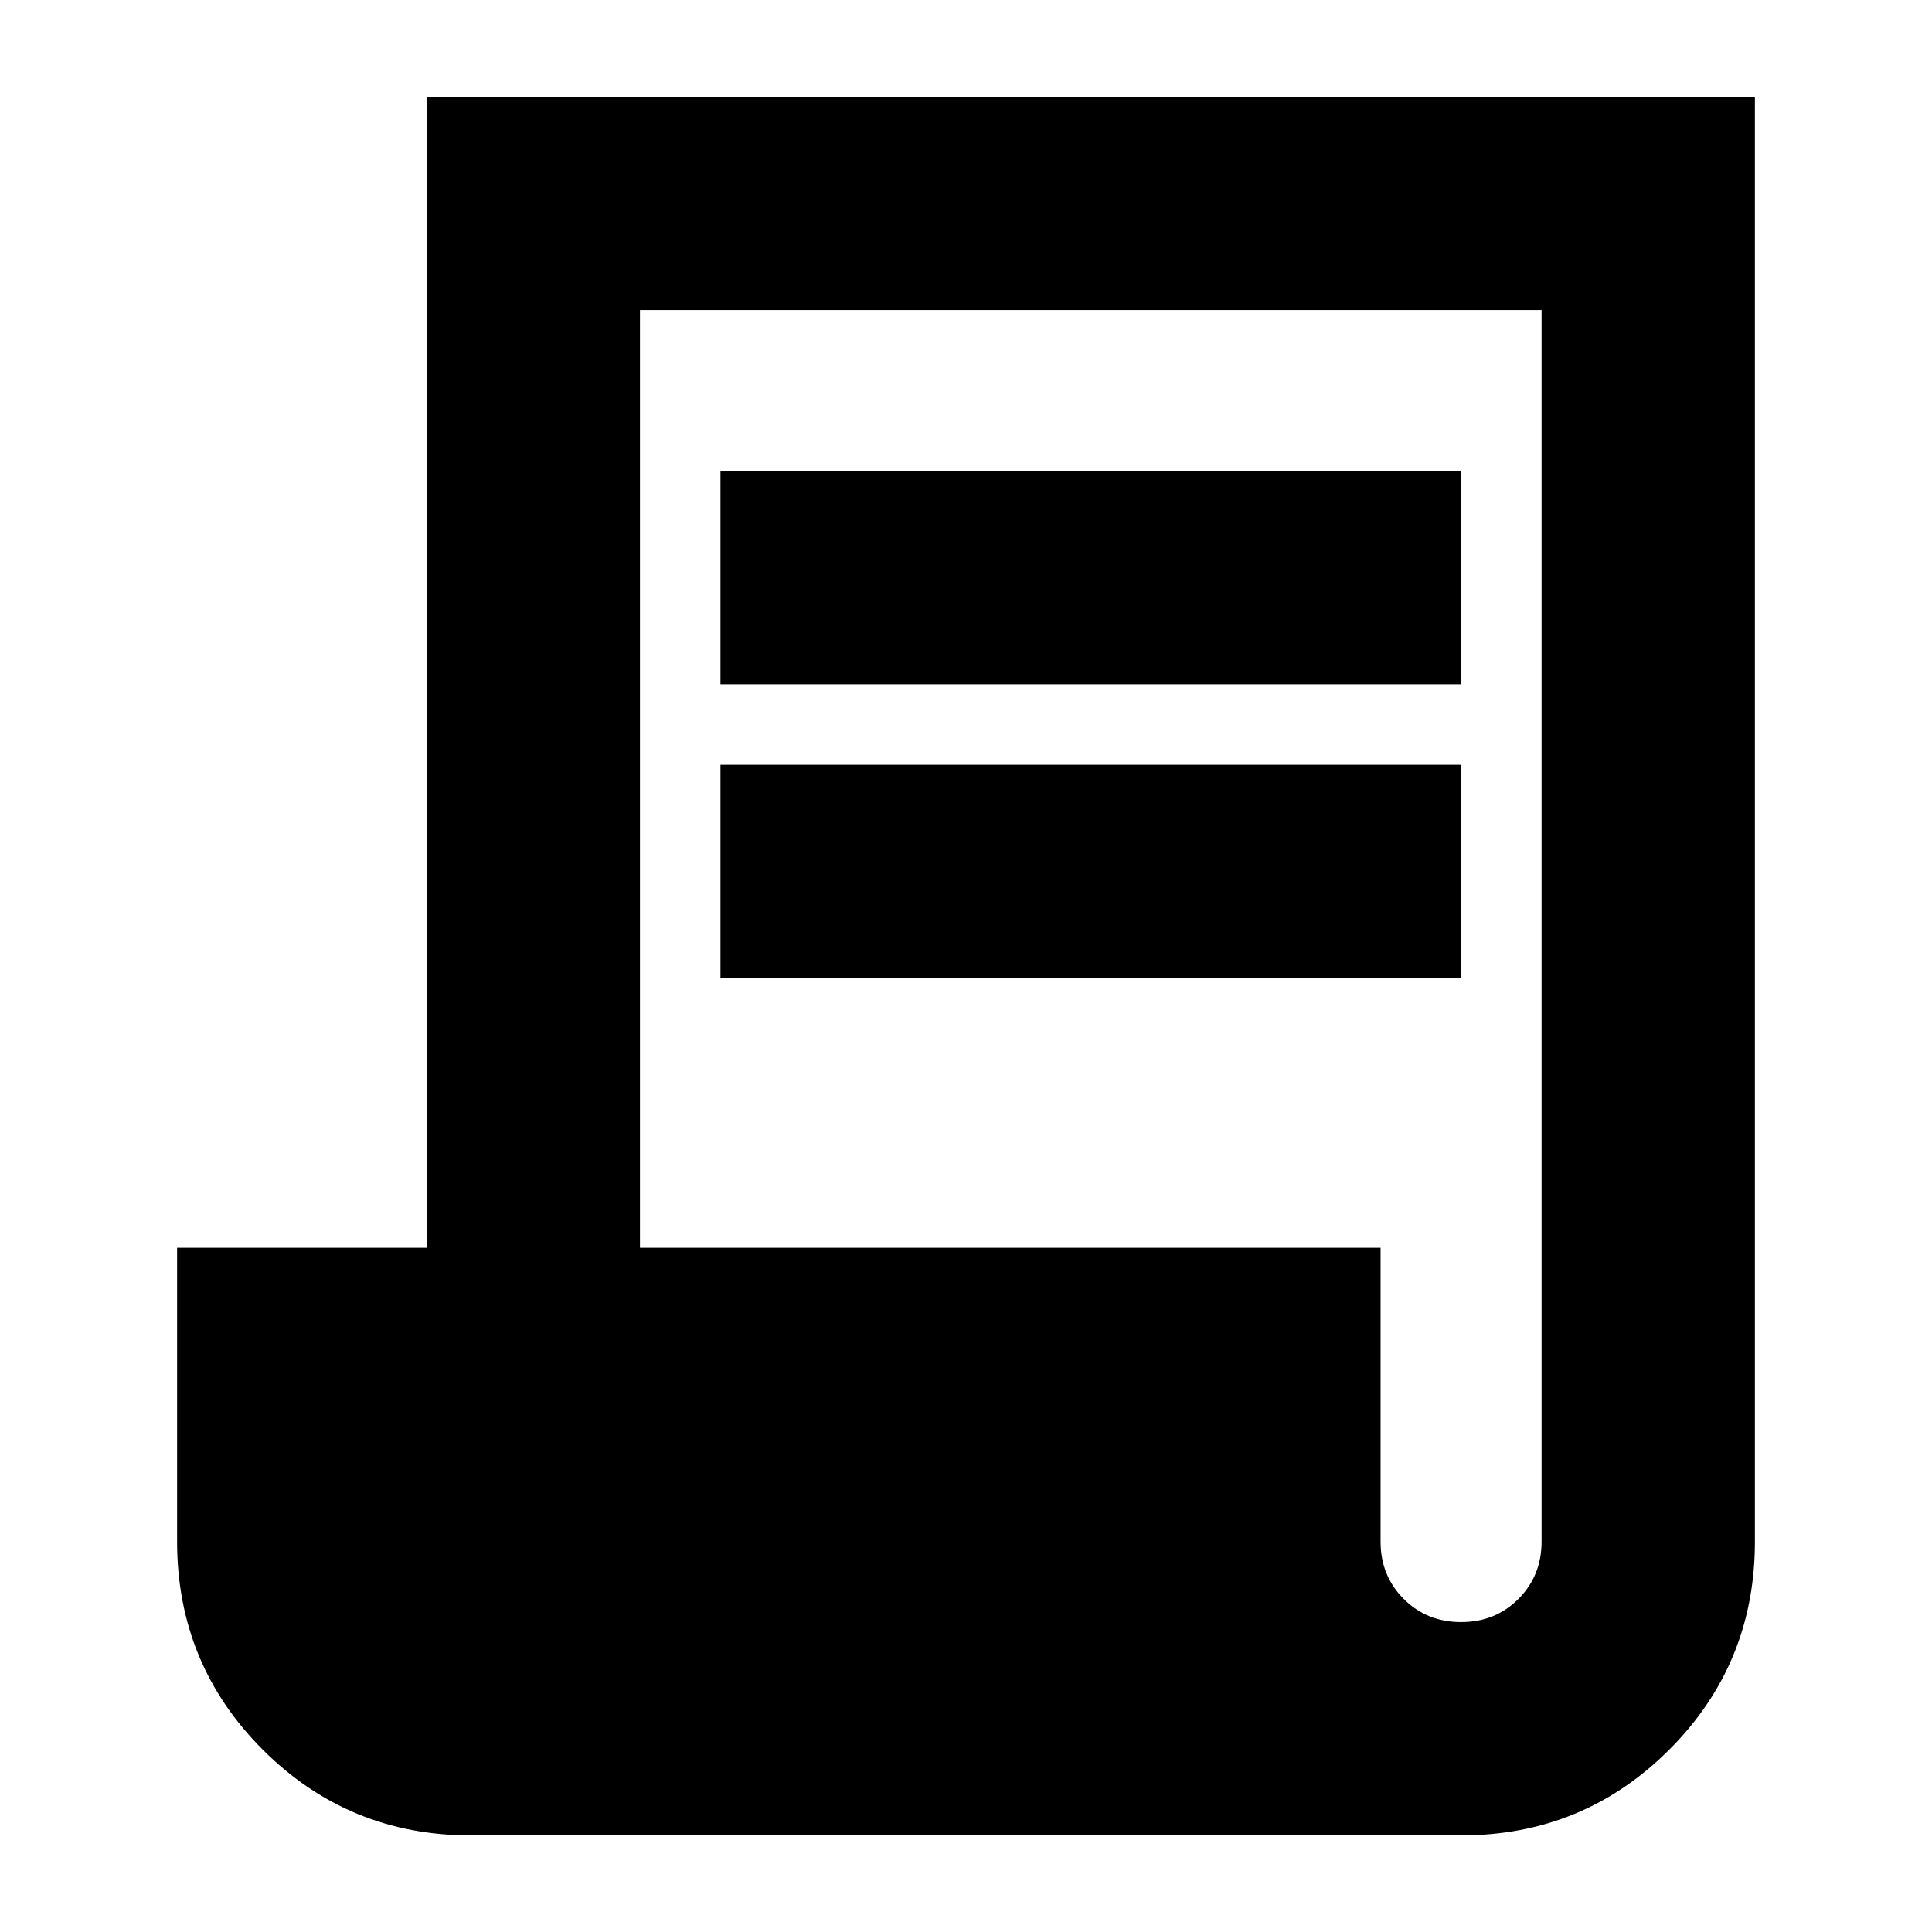<svg xmlns="http://www.w3.org/2000/svg" height="24" viewBox="0 -960 960 960" width="24"><path d="M234-48q-60.83 0-103.42-42.58Q88-133.17 88-194v-146h124v-572h660v718q0 60.83-42.58 103.42Q786.83-48 726-48H234Zm492-106q17 0 28.5-11.5T766-194v-612H318v466h368v146q0 17 11.5 28.5T726-154ZM358-620v-106h368v106H358Zm0 146v-106h368v106H358Z"/></svg>